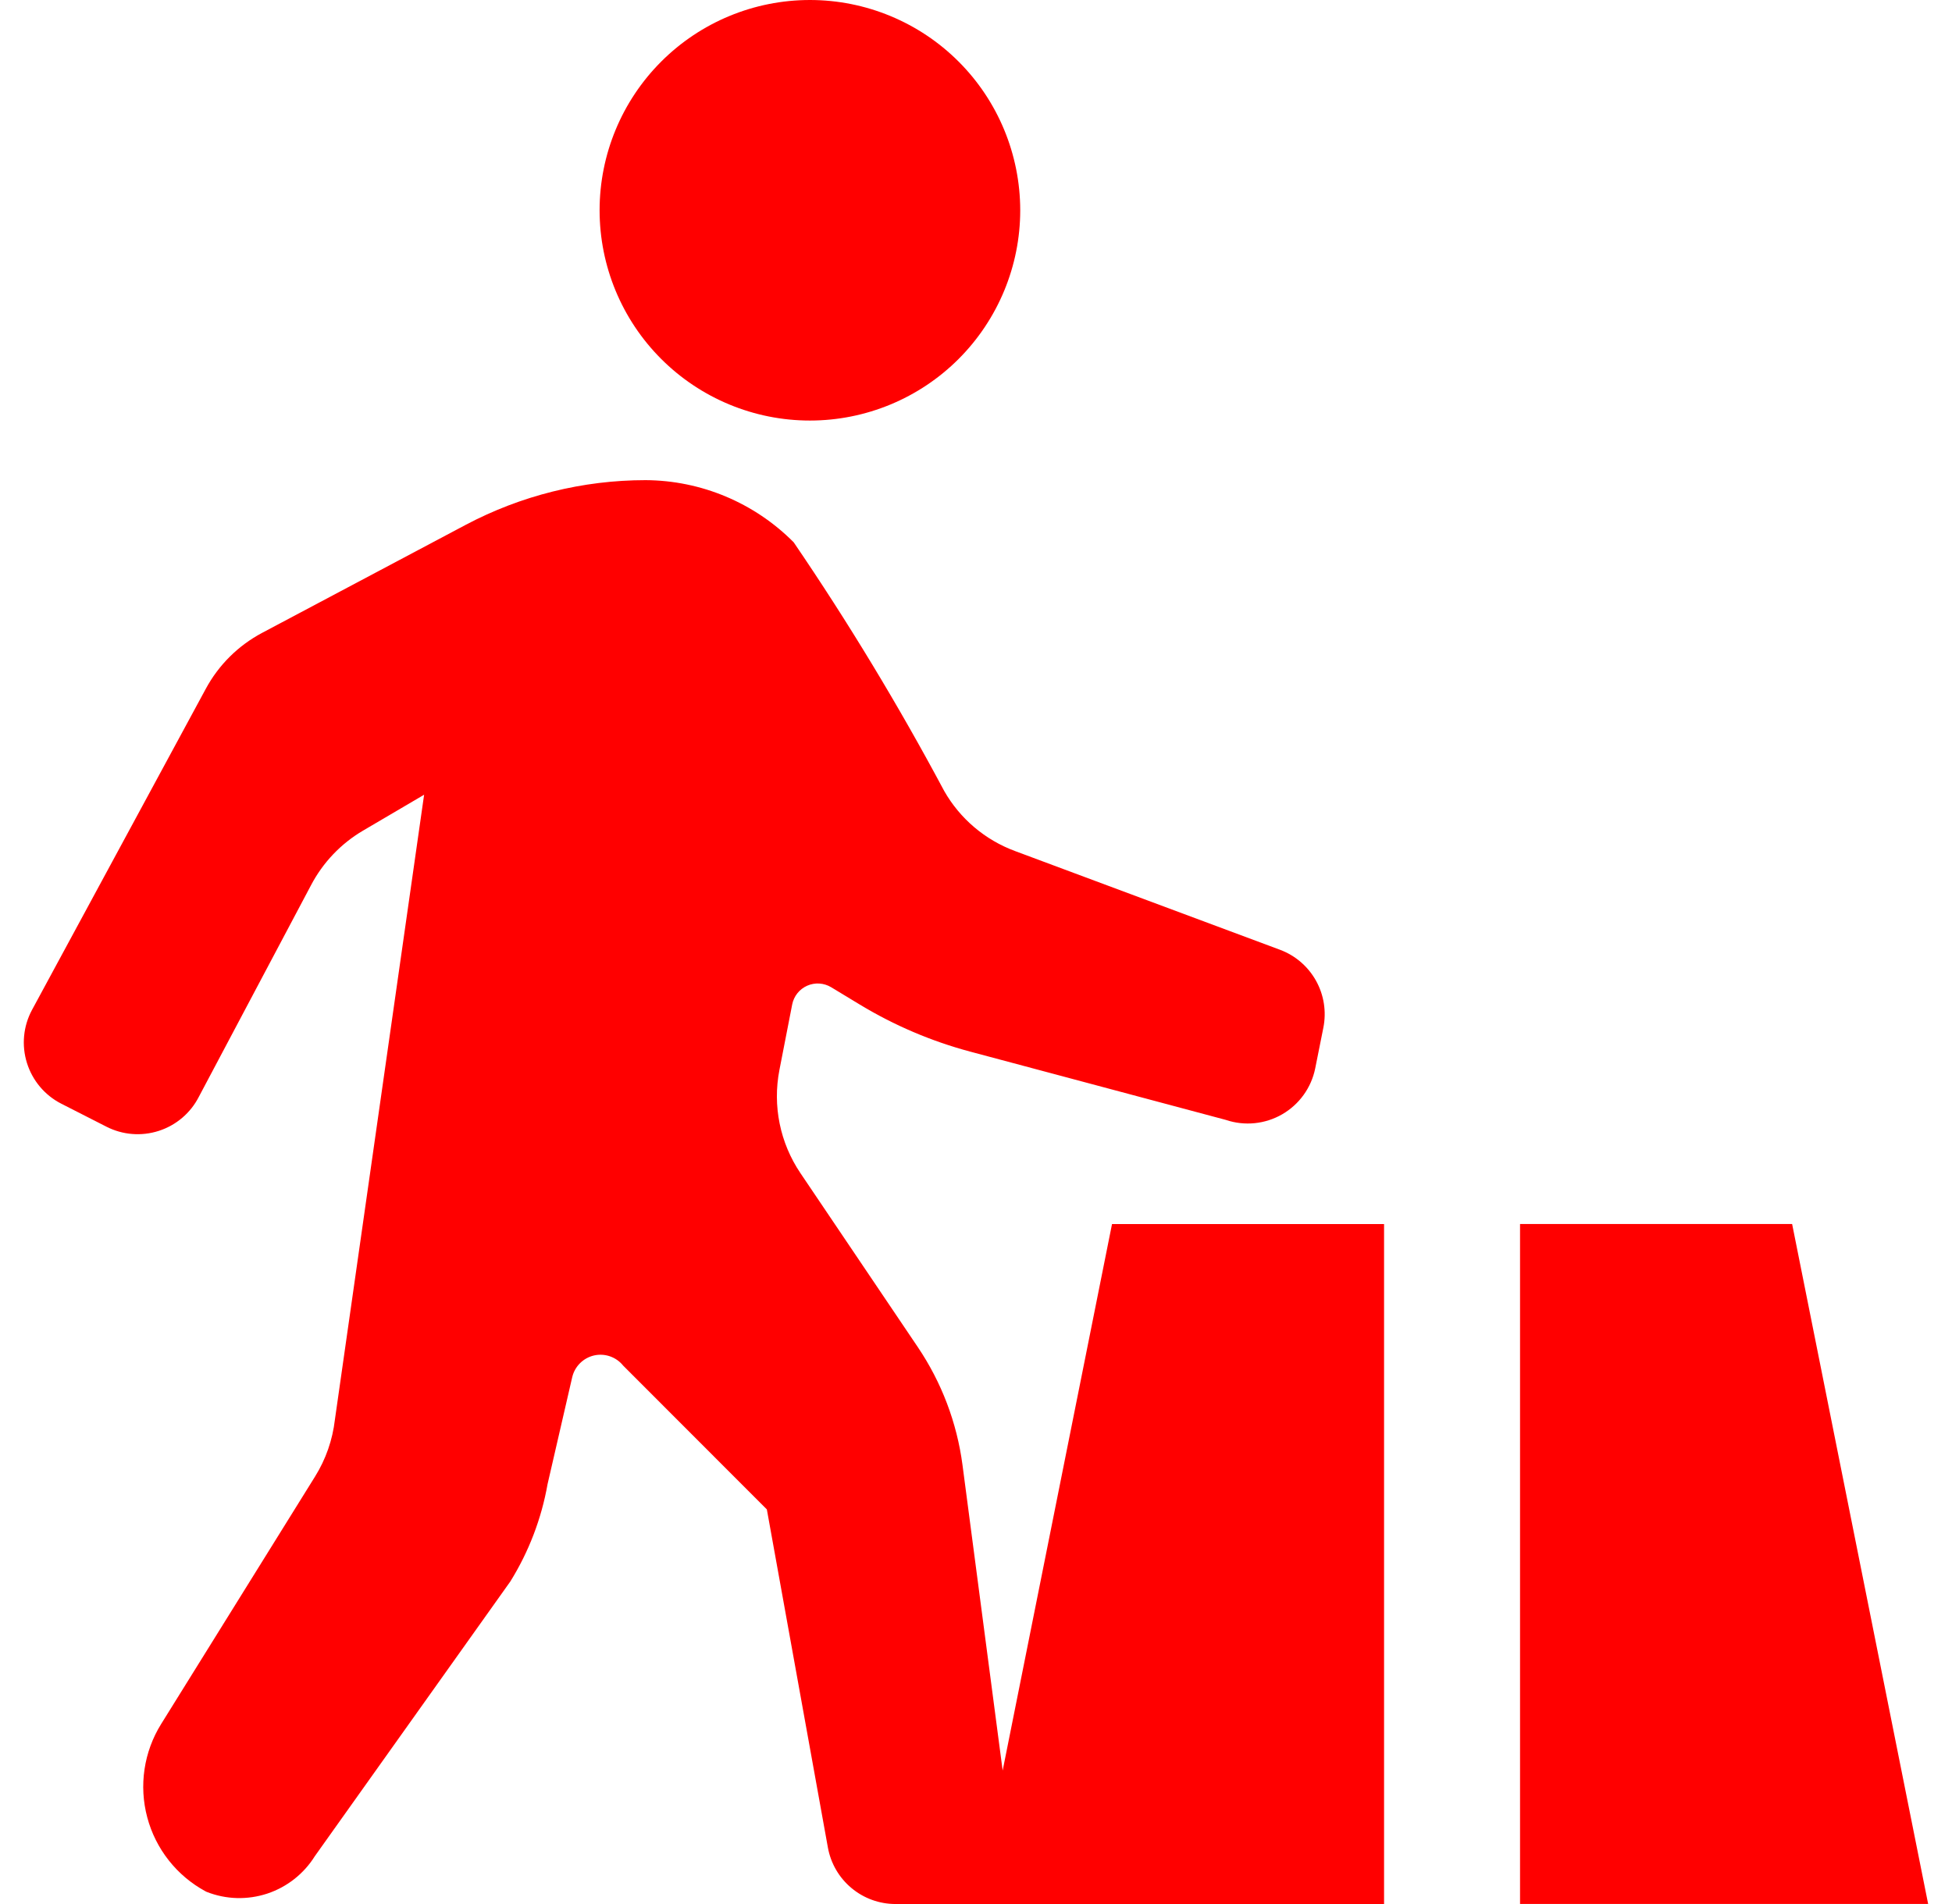 <svg width="41" height="40" viewBox="0 0 41 40" fill="none" xmlns="http://www.w3.org/2000/svg">
<path d="M17.012 0C15.84 0 14.716 0.465 13.888 1.294C13.06 2.122 12.594 3.246 12.594 4.417C12.594 5.589 13.059 6.712 13.888 7.541C14.716 8.369 15.84 8.835 17.011 8.835C18.183 8.835 19.307 8.369 20.135 7.541C20.963 6.712 21.429 5.589 21.429 4.417C21.428 3.246 20.963 2.122 20.135 1.294C19.307 0.466 18.183 0 17.012 0Z" fill="#FF0000"/>
<path d="M37.642 25.714H31.927V39.999H40.499L37.642 25.714Z" fill="#FF0000"/>
<path d="M1.288 23.187L2.236 23.67C2.577 23.844 2.973 23.875 3.337 23.757C3.701 23.639 4.003 23.382 4.177 23.041L6.531 18.6L6.531 18.6C6.781 18.122 7.16 17.723 7.625 17.45L8.908 16.696L7.034 29.826C6.985 30.25 6.843 30.658 6.617 31.02L3.385 36.218C3.021 36.803 2.915 37.514 3.093 38.18C3.27 38.846 3.715 39.409 4.322 39.736L4.341 39.745C4.748 39.906 5.198 39.918 5.614 39.781C6.029 39.643 6.383 39.364 6.614 38.993L10.719 33.224C11.107 32.599 11.373 31.905 11.501 31.179L12.018 28.936C12.07 28.708 12.248 28.529 12.476 28.476C12.704 28.424 12.942 28.506 13.089 28.689L16.107 31.71L17.389 38.813C17.449 39.146 17.624 39.447 17.884 39.664C18.143 39.881 18.471 40 18.81 40H29.071V25.715H23.357L21.06 37.196L20.216 30.774C20.099 29.888 19.777 29.04 19.277 28.299L16.812 24.645C16.383 24.009 16.225 23.23 16.371 22.478L16.639 21.103C16.673 20.928 16.791 20.78 16.954 20.708C17.117 20.636 17.305 20.648 17.458 20.74L18.059 21.104C18.781 21.541 19.561 21.874 20.376 22.092L25.751 23.528H25.75C26.143 23.66 26.574 23.616 26.932 23.409C27.291 23.201 27.543 22.85 27.625 22.444L27.796 21.59C27.863 21.253 27.809 20.904 27.642 20.604C27.475 20.304 27.207 20.073 26.885 19.953L21.32 17.879V17.879C20.691 17.646 20.164 17.2 19.832 16.617C18.873 14.82 17.818 13.076 16.671 11.393C15.847 10.563 14.728 10.093 13.559 10.087C12.241 10.087 10.942 10.411 9.778 11.028L5.508 13.294C5.003 13.562 4.589 13.973 4.319 14.477L0.672 21.217C0.488 21.559 0.45 21.961 0.566 22.331C0.682 22.702 0.942 23.011 1.288 23.187L1.288 23.187Z" fill="#FF0000"/>
</svg>
